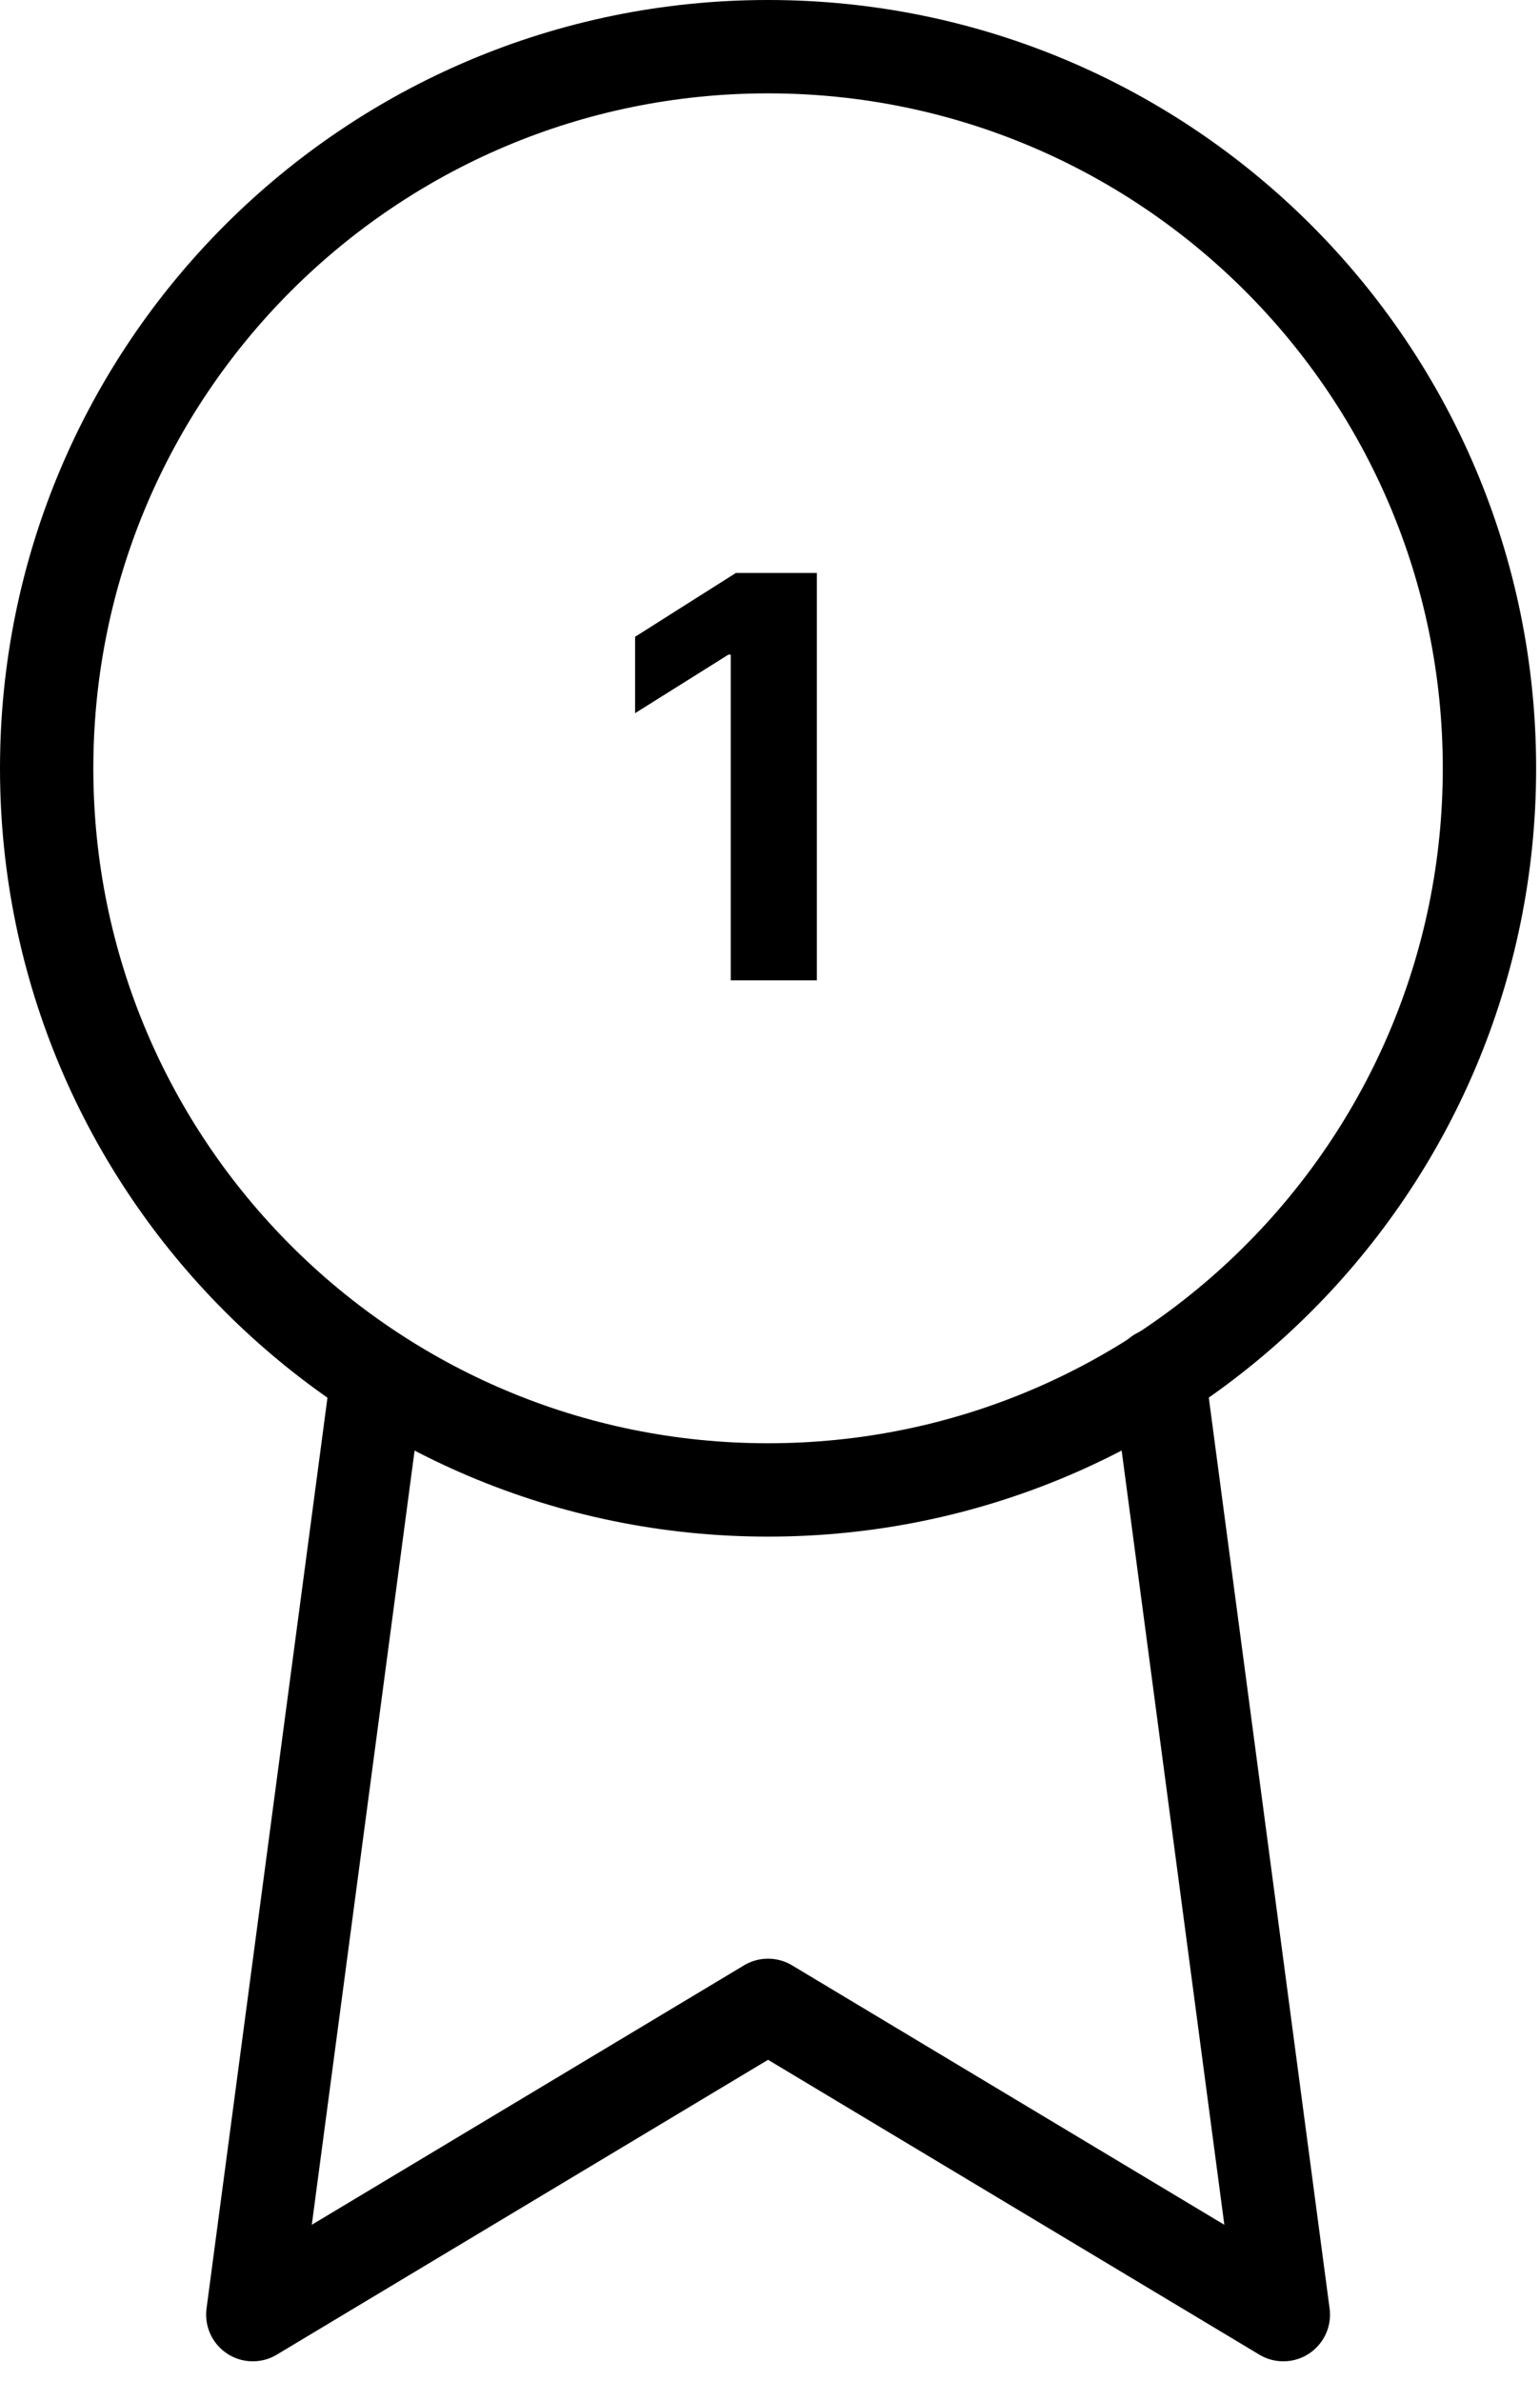 <svg width="33" height="51" viewBox="0 0 33 51" fill="none" xmlns="http://www.w3.org/2000/svg">
<path d="M16.458 31.917C24.996 31.917 31.917 24.996 31.917 16.458C31.917 7.921 24.996 1 16.458 1C7.921 1 1 7.921 1 16.458C1 24.996 7.921 31.917 16.458 31.917Z" stroke="black" stroke-width="2" stroke-linecap="round" stroke-linejoin="round"/>
<path d="M8.089 29.465L5.417 49.583L16.458 42.958L27.5 49.583L24.828 29.443" stroke="black" stroke-width="2" stroke-linecap="round" stroke-linejoin="round"/>
<path d="M17.504 12.273V21H15.659V14.024H15.608L13.609 15.277V13.641L15.77 12.273H17.504Z" fill="black"/>
</svg>
